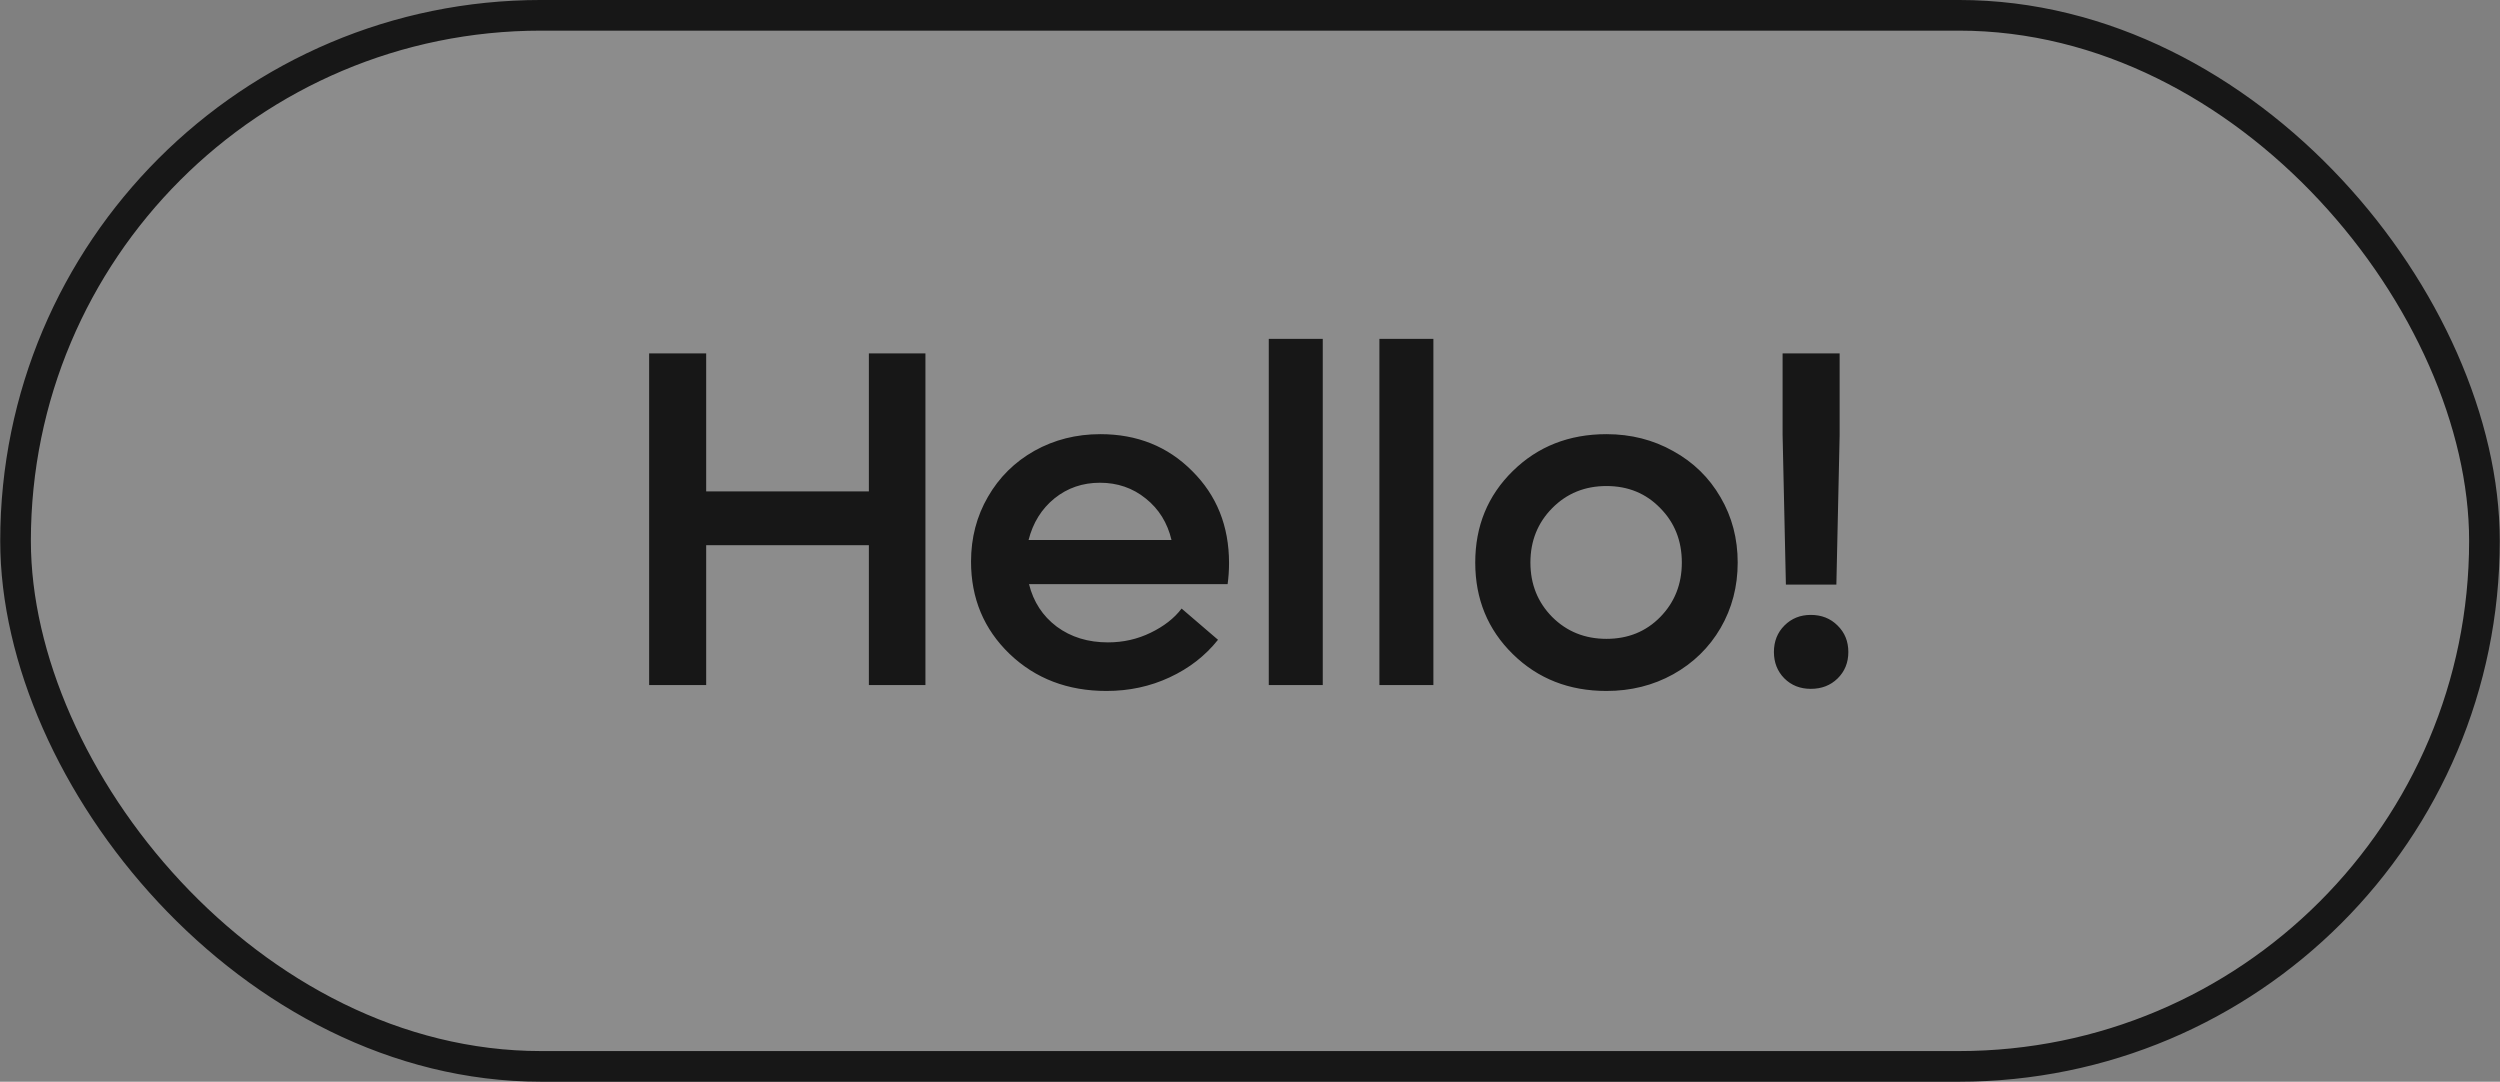 <svg width="104" height="45" viewBox="0 0 104 45" fill="none" xmlns="http://www.w3.org/2000/svg">
<rect x="0" y="0" width="104" height="45" fill="#808080" stroke="none"/>
<rect x="0.647" y="0.637" width="102.706" height="43.725" rx="21.863" fill="white" fill-opacity="0.1"/>
<rect x="0.647" y="0.637" width="102.706" height="43.725" rx="21.863" stroke="#171717" stroke-width="1.275"/>
<path d="M36.145 14.701H38.498V28.5H36.145V22.68H29.377V28.5H27.004V14.701H29.377V20.443H36.145V14.701ZM51.128 23.422C51.128 23.721 51.108 24.014 51.069 24.301H42.807C42.99 25.037 43.374 25.626 43.96 26.068C44.552 26.505 45.262 26.723 46.089 26.723C46.727 26.723 47.319 26.589 47.866 26.322C48.419 26.055 48.849 25.72 49.155 25.316L50.669 26.615C50.141 27.279 49.471 27.8 48.657 28.178C47.85 28.555 46.974 28.744 46.03 28.744C44.416 28.744 43.071 28.23 41.997 27.201C40.929 26.172 40.395 24.893 40.395 23.363C40.395 22.374 40.63 21.475 41.098 20.668C41.567 19.854 42.212 19.216 43.032 18.754C43.859 18.292 44.774 18.061 45.776 18.061C47.306 18.061 48.579 18.572 49.594 19.594C50.617 20.609 51.128 21.885 51.128 23.422ZM45.757 20.082C45.034 20.082 44.403 20.3 43.862 20.736C43.328 21.172 42.97 21.749 42.788 22.465H48.735C48.566 21.749 48.208 21.172 47.661 20.736C47.121 20.3 46.486 20.082 45.757 20.082ZM52.781 28.5V14.096H55.027V28.5H52.781ZM57.383 28.5V14.096H59.629V28.5H57.383ZM66.829 28.744C65.273 28.744 63.974 28.233 62.933 27.211C61.891 26.189 61.37 24.919 61.37 23.402C61.37 21.885 61.891 20.616 62.933 19.594C63.974 18.572 65.273 18.061 66.829 18.061C67.845 18.061 68.769 18.295 69.603 18.764C70.443 19.226 71.1 19.867 71.575 20.688C72.051 21.501 72.288 22.406 72.288 23.402C72.288 24.398 72.051 25.307 71.575 26.127C71.1 26.941 70.443 27.582 69.603 28.051C68.769 28.513 67.845 28.744 66.829 28.744ZM64.573 25.668C65.179 26.273 65.931 26.576 66.829 26.576C67.728 26.576 68.473 26.273 69.066 25.668C69.665 25.056 69.964 24.301 69.964 23.402C69.964 22.497 69.665 21.742 69.066 21.137C68.473 20.525 67.728 20.219 66.829 20.219C65.931 20.219 65.179 20.525 64.573 21.137C63.968 21.749 63.665 22.504 63.665 23.402C63.665 24.301 63.968 25.056 64.573 25.668ZM74.293 24.32L74.156 18.1V14.701H76.529V18.1L76.393 24.32H74.293ZM75.328 28.656C74.885 28.656 74.518 28.51 74.225 28.217C73.938 27.924 73.795 27.559 73.795 27.123C73.795 26.68 73.941 26.312 74.234 26.02C74.527 25.727 74.892 25.58 75.328 25.58C75.777 25.58 76.148 25.727 76.441 26.02C76.741 26.312 76.891 26.68 76.891 27.123C76.891 27.566 76.741 27.934 76.441 28.227C76.148 28.513 75.777 28.656 75.328 28.656Z" fill="#171717"/>
</svg>
